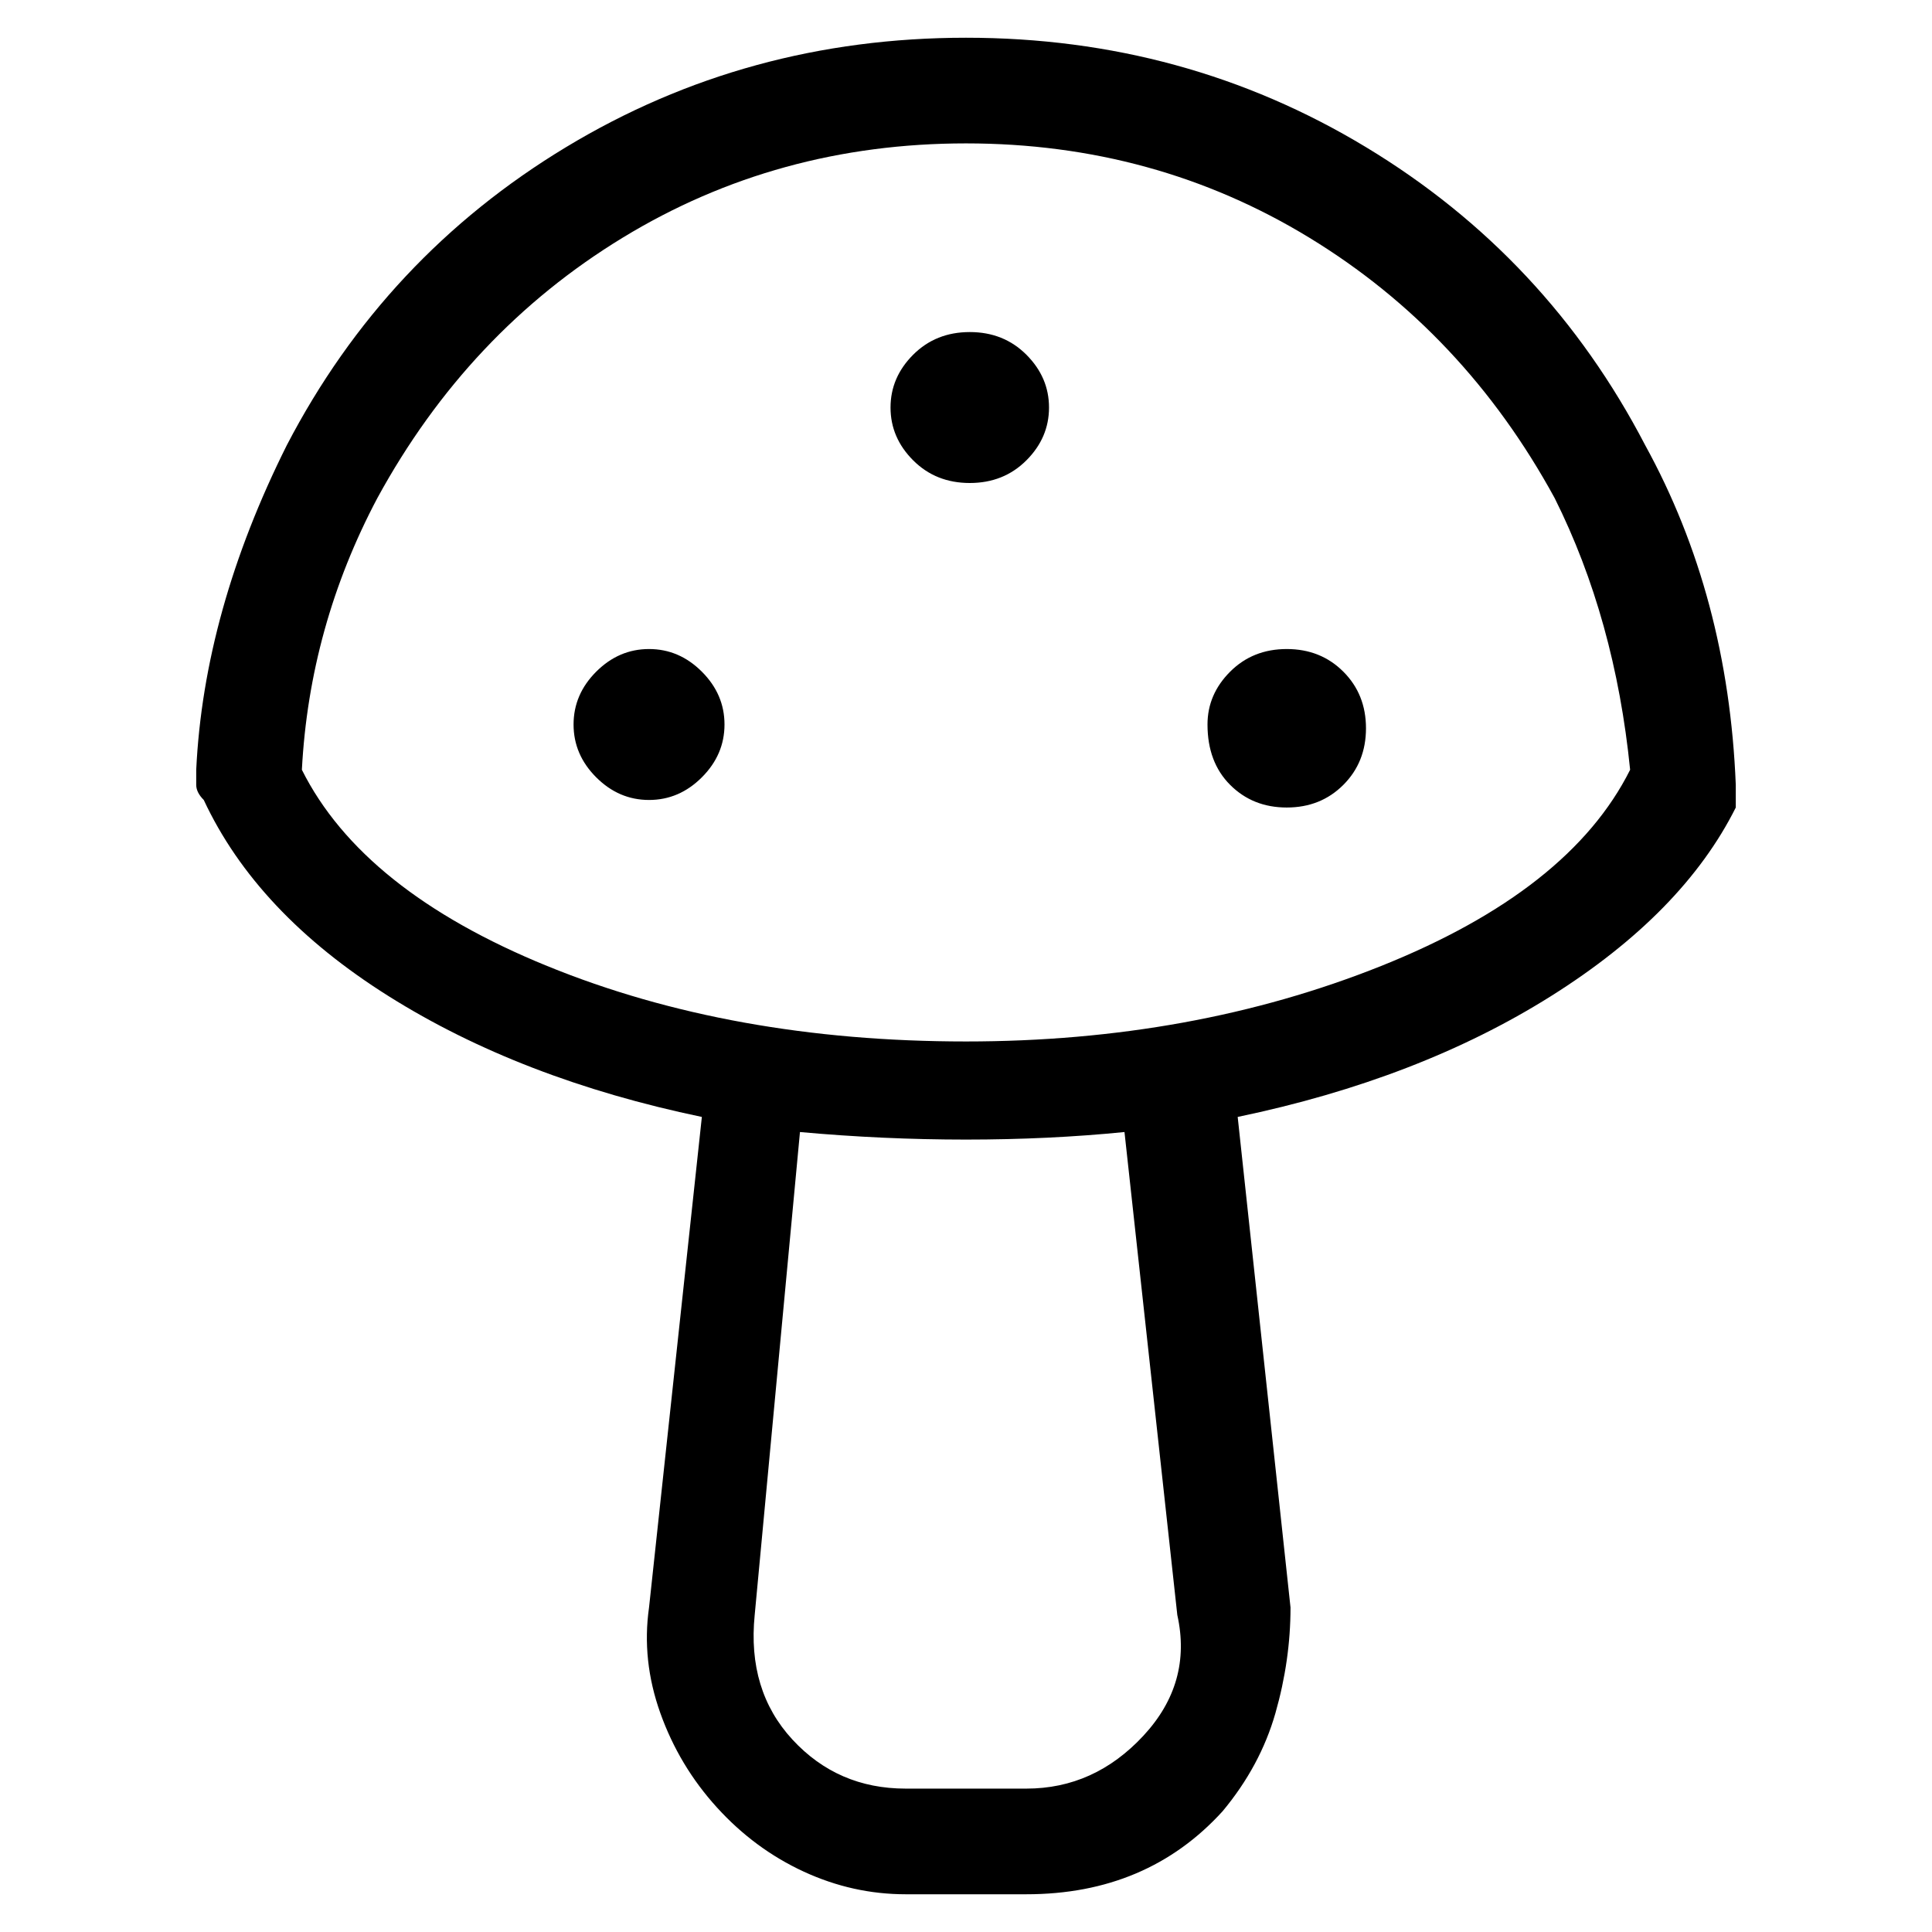 <svg viewBox="0 0 256 256" xmlns="http://www.w3.org/2000/svg">
  <path transform="scale(1, -1) translate(0, -256)" fill="currentColor" d="M218 197q-13 25 -37 39.5t-53 14.5t-53 -14.5t-37 -39.5q-11 -22 -12 -43v-2q0 -1 1 -2q7 -15 24.5 -26t41.5 -16l-7 -65q-1 -7 1.5 -14t7.5 -12.5t11.5 -8.5t13.5 -3h16q16 0 26 11q5 6 7 13t2 14l-7 65q24 5 41.5 16t24.5 25v3q-1 25 -12 45zM156 42q2 -9 -4.5 -16 t-15.5 -7h-16q-9 0 -15 6.5t-5 16.5l6 64q11 -1 22 -1t21 1zM128 118q-31 0 -55.5 10t-32.5 26q1 19 10 36q12 22 32.5 34.5t45.5 12.5t45.5 -12.5t32.5 -34.5q8 -16 10 -36q-8 -16 -33 -26t-55 -10zM86 170q-4 0 -7 -3t-3 -7t3 -7t7 -3t7 3t3 7t-3 7t-7 3zM160 160 q0 -5 3 -8t7.5 -3t7.5 3t3 7.5t-3 7.5t-7.5 3t-7.5 -3t-3 -7zM118 202q0 -4 3 -7t7.5 -3t7.5 3t3 7t-3 7t-7.5 3t-7.5 -3t-3 -7z" />
</svg>